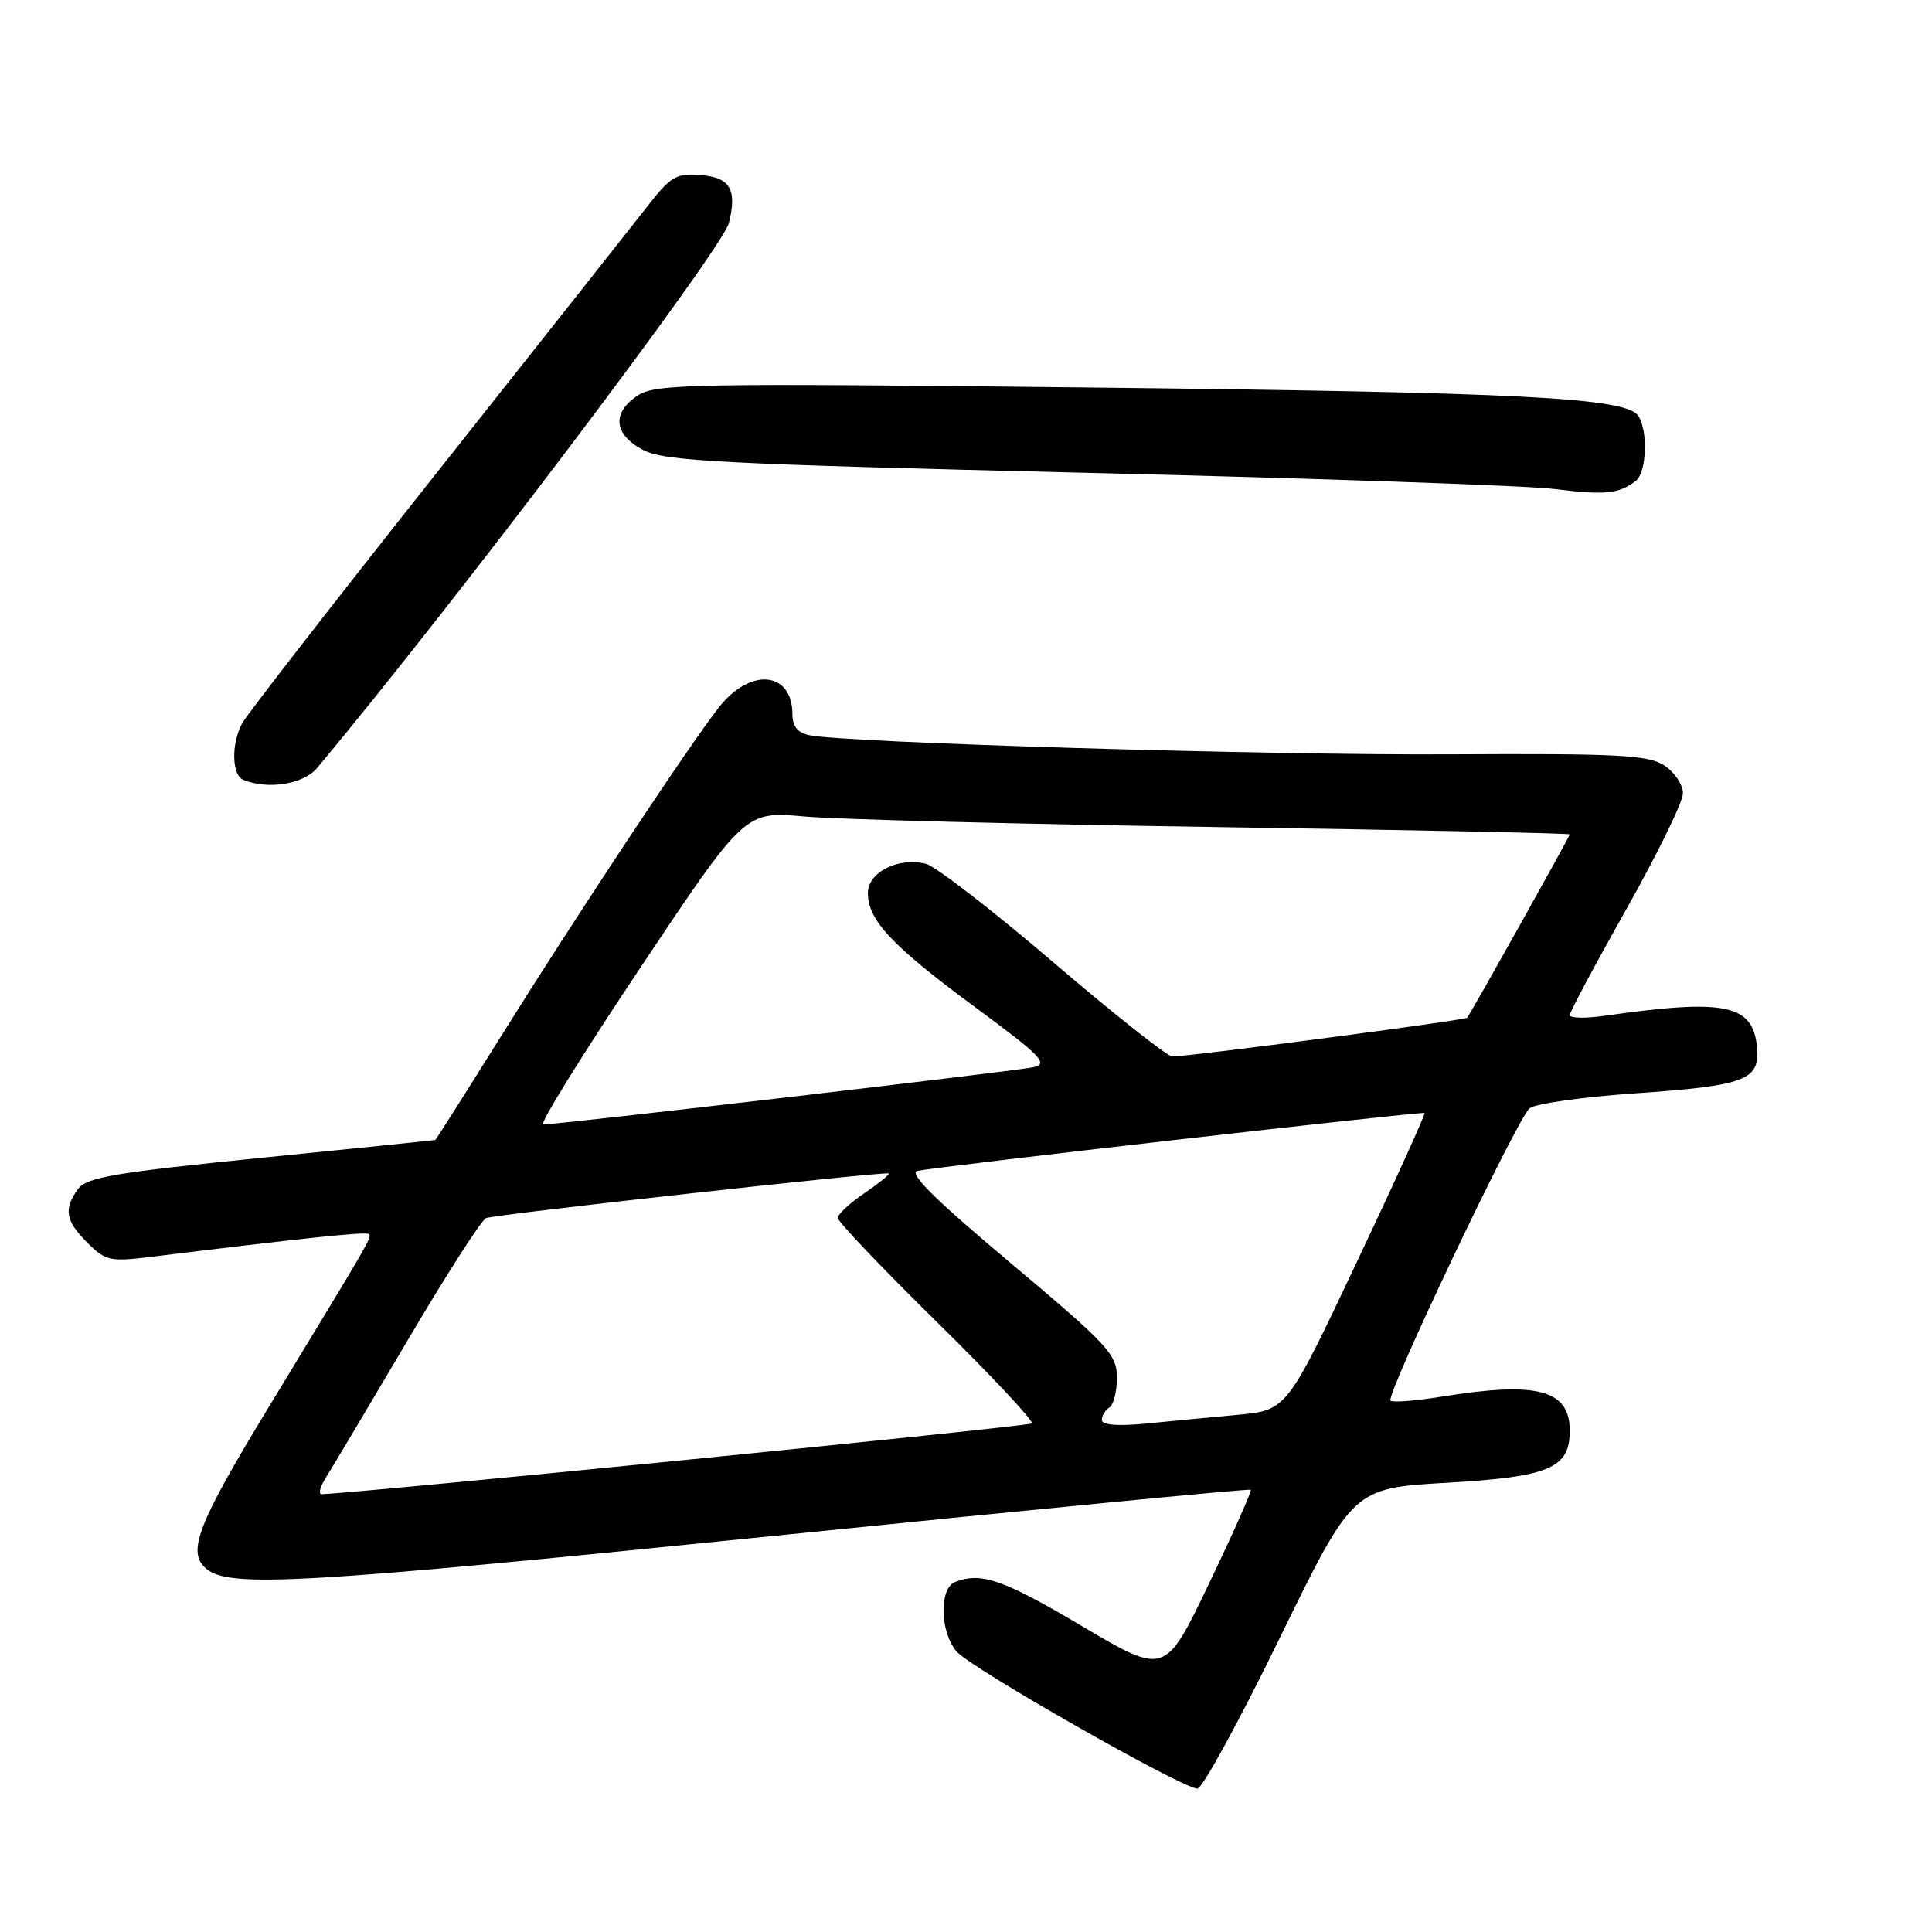 <?xml version="1.0" encoding="UTF-8" standalone="no"?>
<!DOCTYPE svg PUBLIC "-//W3C//DTD SVG 1.1//EN" "http://www.w3.org/Graphics/SVG/1.1/DTD/svg11.dtd" >
<svg xmlns="http://www.w3.org/2000/svg" xmlns:xlink="http://www.w3.org/1999/xlink" version="1.1" viewBox="0 0 256 256">
 <g >
 <path fill="currentColor"
d=" M 169.55 217.09 C 179.27 197.19 179.27 197.19 191.76 196.47 C 205.34 195.68 208.00 194.55 208.00 189.57 C 208.00 184.16 203.71 183.01 191.13 185.05 C 187.62 185.62 184.53 185.86 184.25 185.59 C 183.58 184.91 201.03 148.22 202.68 146.85 C 203.41 146.25 209.65 145.36 216.56 144.88 C 231.36 143.85 233.24 143.14 232.81 138.71 C 232.26 133.08 228.59 132.32 212.75 134.58 C 210.14 134.96 208.00 134.92 208.00 134.51 C 208.00 134.09 211.38 127.78 215.50 120.47 C 219.62 113.16 223.00 106.25 223.00 105.11 C 223.00 103.98 221.89 102.32 220.53 101.43 C 218.41 100.04 214.50 99.83 192.28 99.95 C 167.99 100.09 112.16 98.42 107.25 97.42 C 105.71 97.11 105.00 96.24 105.00 94.68 C 105.00 88.93 99.42 88.40 95.24 93.75 C 91.29 98.79 76.29 121.45 66.11 137.75 C 61.56 145.04 57.76 151.03 57.67 151.06 C 57.58 151.09 47.19 152.16 34.59 153.42 C 15.18 155.37 11.48 156.00 10.34 157.55 C 8.40 160.20 8.67 161.76 11.58 164.67 C 13.96 167.06 14.61 167.20 19.83 166.56 C 40.45 164.02 48.51 163.18 48.86 163.52 C 49.29 163.95 49.41 163.74 35.65 186.38 C 26.11 202.07 24.72 205.69 27.35 207.88 C 30.42 210.42 39.92 209.88 101.47 203.62 C 136.66 200.04 165.57 197.24 165.73 197.40 C 165.89 197.56 163.40 203.15 160.20 209.83 C 154.38 221.98 154.38 221.98 143.44 215.51 C 132.94 209.29 130.04 208.28 126.58 209.61 C 124.42 210.44 124.53 216.22 126.75 218.83 C 128.62 221.03 156.67 237.00 158.66 237.00 C 159.31 237.00 164.21 228.04 169.55 217.09 Z  M 42.03 101.75 C 60.24 79.96 95.71 33.02 96.58 29.55 C 97.69 25.12 96.76 23.52 92.87 23.20 C 89.64 22.93 88.89 23.36 85.89 27.20 C 84.05 29.56 71.43 45.53 57.85 62.67 C 44.27 79.81 32.67 94.74 32.08 95.85 C 30.62 98.58 30.71 102.72 32.25 103.34 C 35.56 104.67 40.22 103.91 42.03 101.75 Z  M 216.75 63.72 C 218.18 62.62 218.40 57.18 217.10 55.13 C 215.55 52.69 201.80 51.98 143.79 51.34 C 91.92 50.77 86.87 50.86 84.54 52.38 C 81.02 54.69 81.30 57.58 85.25 59.64 C 88.08 61.11 95.59 61.49 144.00 62.65 C 174.53 63.38 202.43 64.35 206.00 64.80 C 212.63 65.63 214.54 65.44 216.75 63.72 Z  M 43.20 195.75 C 43.99 194.51 48.84 186.37 53.98 177.66 C 59.11 168.95 63.81 161.63 64.41 161.40 C 65.73 160.90 117.39 155.17 117.77 155.49 C 117.92 155.61 116.46 156.79 114.53 158.11 C 112.60 159.42 111.01 160.89 111.01 161.38 C 111.00 161.86 116.91 168.06 124.13 175.16 C 131.35 182.27 137.02 188.32 136.72 188.61 C 136.32 189.01 47.60 197.84 42.63 197.98 C 42.16 197.99 42.42 196.99 43.20 195.75 Z  M 146.00 188.16 C 146.00 187.59 146.45 186.84 147.00 186.50 C 147.55 186.16 148.00 184.38 148.00 182.54 C 148.00 179.46 146.86 178.24 133.90 167.35 C 123.72 158.80 120.30 155.40 121.61 155.14 C 124.68 154.52 188.48 147.24 188.76 147.48 C 188.91 147.60 184.86 156.51 179.76 167.28 C 170.50 186.86 170.50 186.86 164.00 187.47 C 160.43 187.80 154.91 188.33 151.75 188.64 C 148.08 188.99 146.00 188.82 146.00 188.16 Z  M 84.84 128.24 C 98.70 107.48 98.70 107.48 106.60 108.19 C 110.95 108.58 135.54 109.21 161.25 109.59 C 186.96 109.98 208.00 110.41 208.00 110.56 C 208.00 110.83 194.92 134.22 194.41 134.85 C 194.15 135.19 157.70 139.98 155.34 139.99 C 154.70 140.00 147.61 134.38 139.58 127.52 C 131.55 120.65 123.95 114.78 122.70 114.46 C 119.03 113.54 115.00 115.57 115.00 118.34 C 115.00 121.94 118.18 125.32 129.24 133.48 C 138.08 140.01 138.99 140.96 136.89 141.42 C 134.59 141.92 73.99 149.00 71.97 149.00 C 71.42 149.00 77.21 139.66 84.84 128.24 Z "/>
</g>
</svg>